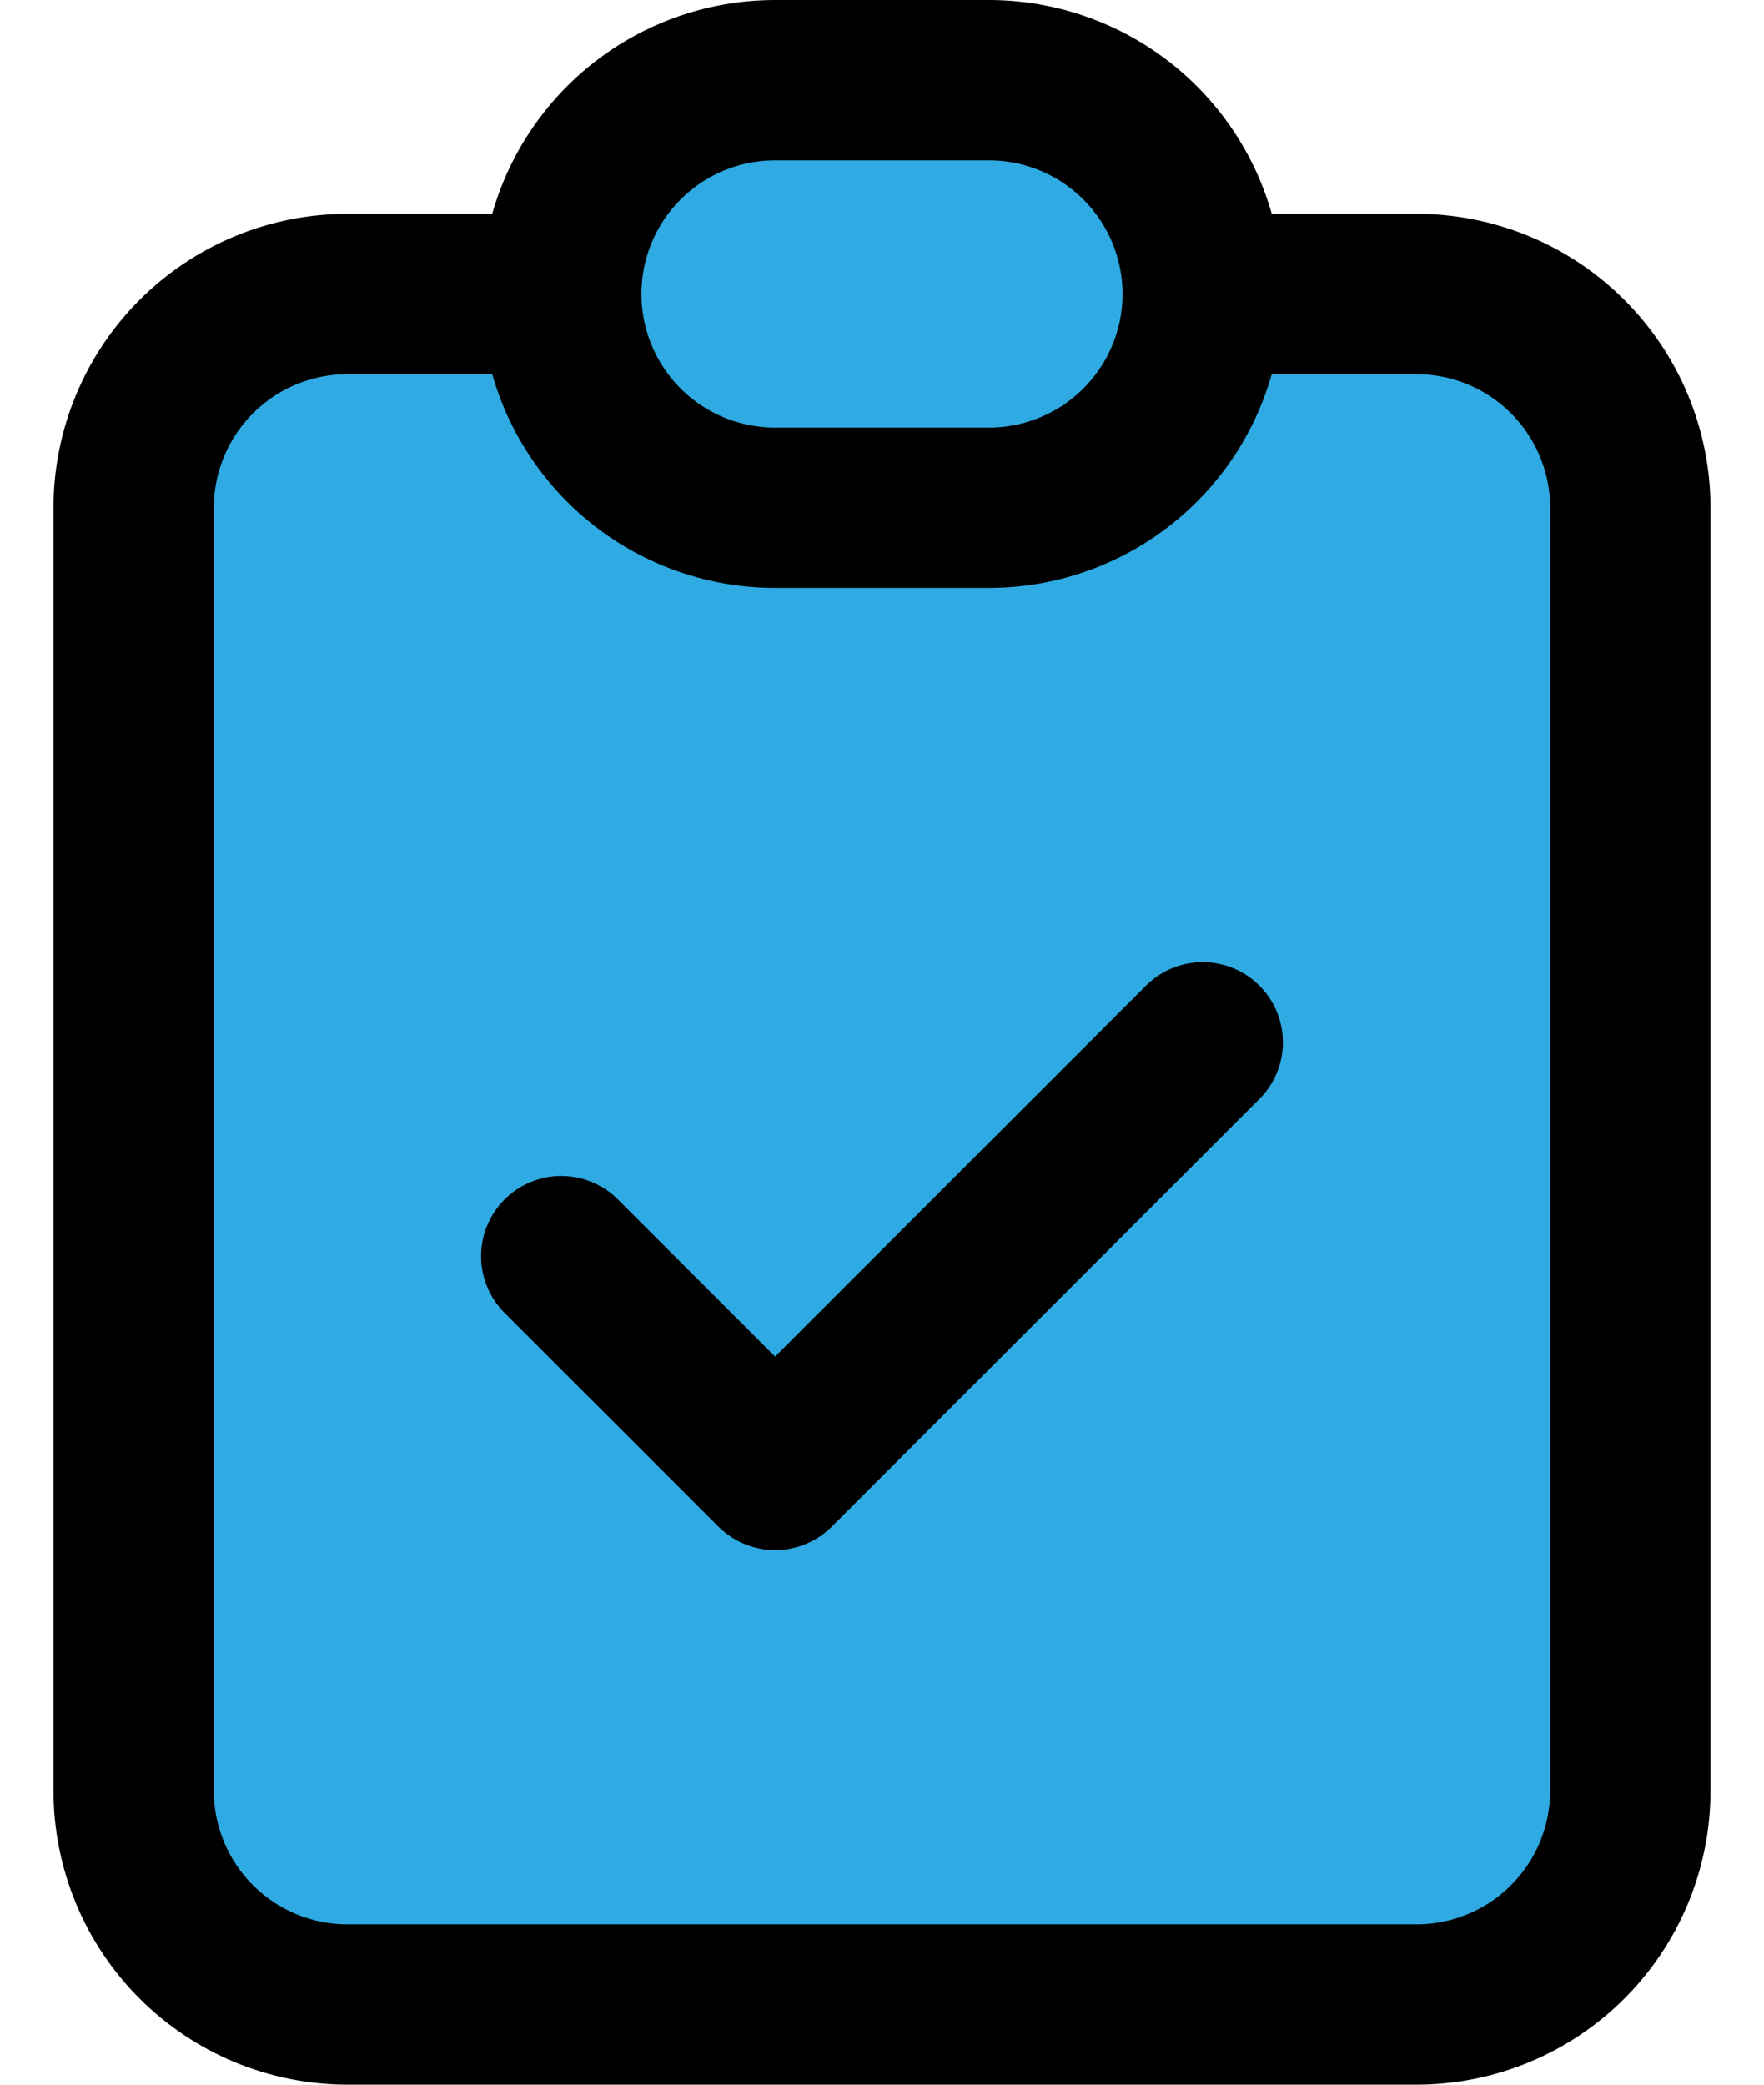 <svg xmlns="http://www.w3.org/2000/svg" width="22" height="26" fill="none" viewBox="0 0 22 26"><path fill="#2FAAE2" d="M7 3.667H4.333C3.626 3.667 2.948 3.948 2.448 4.448C1.948 4.948 1.667 5.626 1.667 6.333V22.333C1.667 23.041 1.948 23.719 2.448 24.219C2.948 24.719 3.626 25 4.333 25H17.667C18.374 25 19.052 24.719 19.552 24.219C20.052 23.719 20.333 23.041 20.333 22.333V6.333C20.333 5.626 20.052 4.948 19.552 4.448C19.052 3.948 18.374 3.667 17.667 3.667H15"/><path fill="#2FAAE2" d="M7 3.667C7 2.959 7.281 2.281 7.781 1.781C8.281 1.281 8.959 1 9.667 1H12.333C13.04 1 13.719 1.281 14.219 1.781C14.719 2.281 15 2.959 15 3.667C15 4.374 14.719 5.052 14.219 5.552C13.719 6.052 13.04 6.333 12.333 6.333H9.667C8.959 6.333 8.281 6.052 7.781 5.552C7.281 5.052 7 4.374 7 3.667Z"/><path fill="#2FAAE2" d="M7 15.667L9.667 18.333L15 13"/><path stroke="#000" stroke-linecap="round" stroke-linejoin="round" stroke-width="2" d="M7 3.667H4.333C3.626 3.667 2.948 3.948 2.448 4.448C1.948 4.948 1.667 5.626 1.667 6.333V22.333C1.667 23.041 1.948 23.719 2.448 24.219C2.948 24.719 3.626 25 4.333 25H17.667C18.374 25 19.052 24.719 19.552 24.219C20.052 23.719 20.333 23.041 20.333 22.333V6.333C20.333 5.626 20.052 4.948 19.552 4.448C19.052 3.948 18.374 3.667 17.667 3.667H15M7 3.667C7 2.959 7.281 2.281 7.781 1.781C8.281 1.281 8.959 1 9.667 1H12.333C13.04 1 13.719 1.281 14.219 1.781C14.719 2.281 15 2.959 15 3.667M7 3.667C7 4.374 7.281 5.052 7.781 5.552C8.281 6.052 8.959 6.333 9.667 6.333H12.333C13.04 6.333 13.719 6.052 14.219 5.552C14.719 5.052 15 4.374 15 3.667M7 15.667L9.667 18.333L15 13"/></svg>